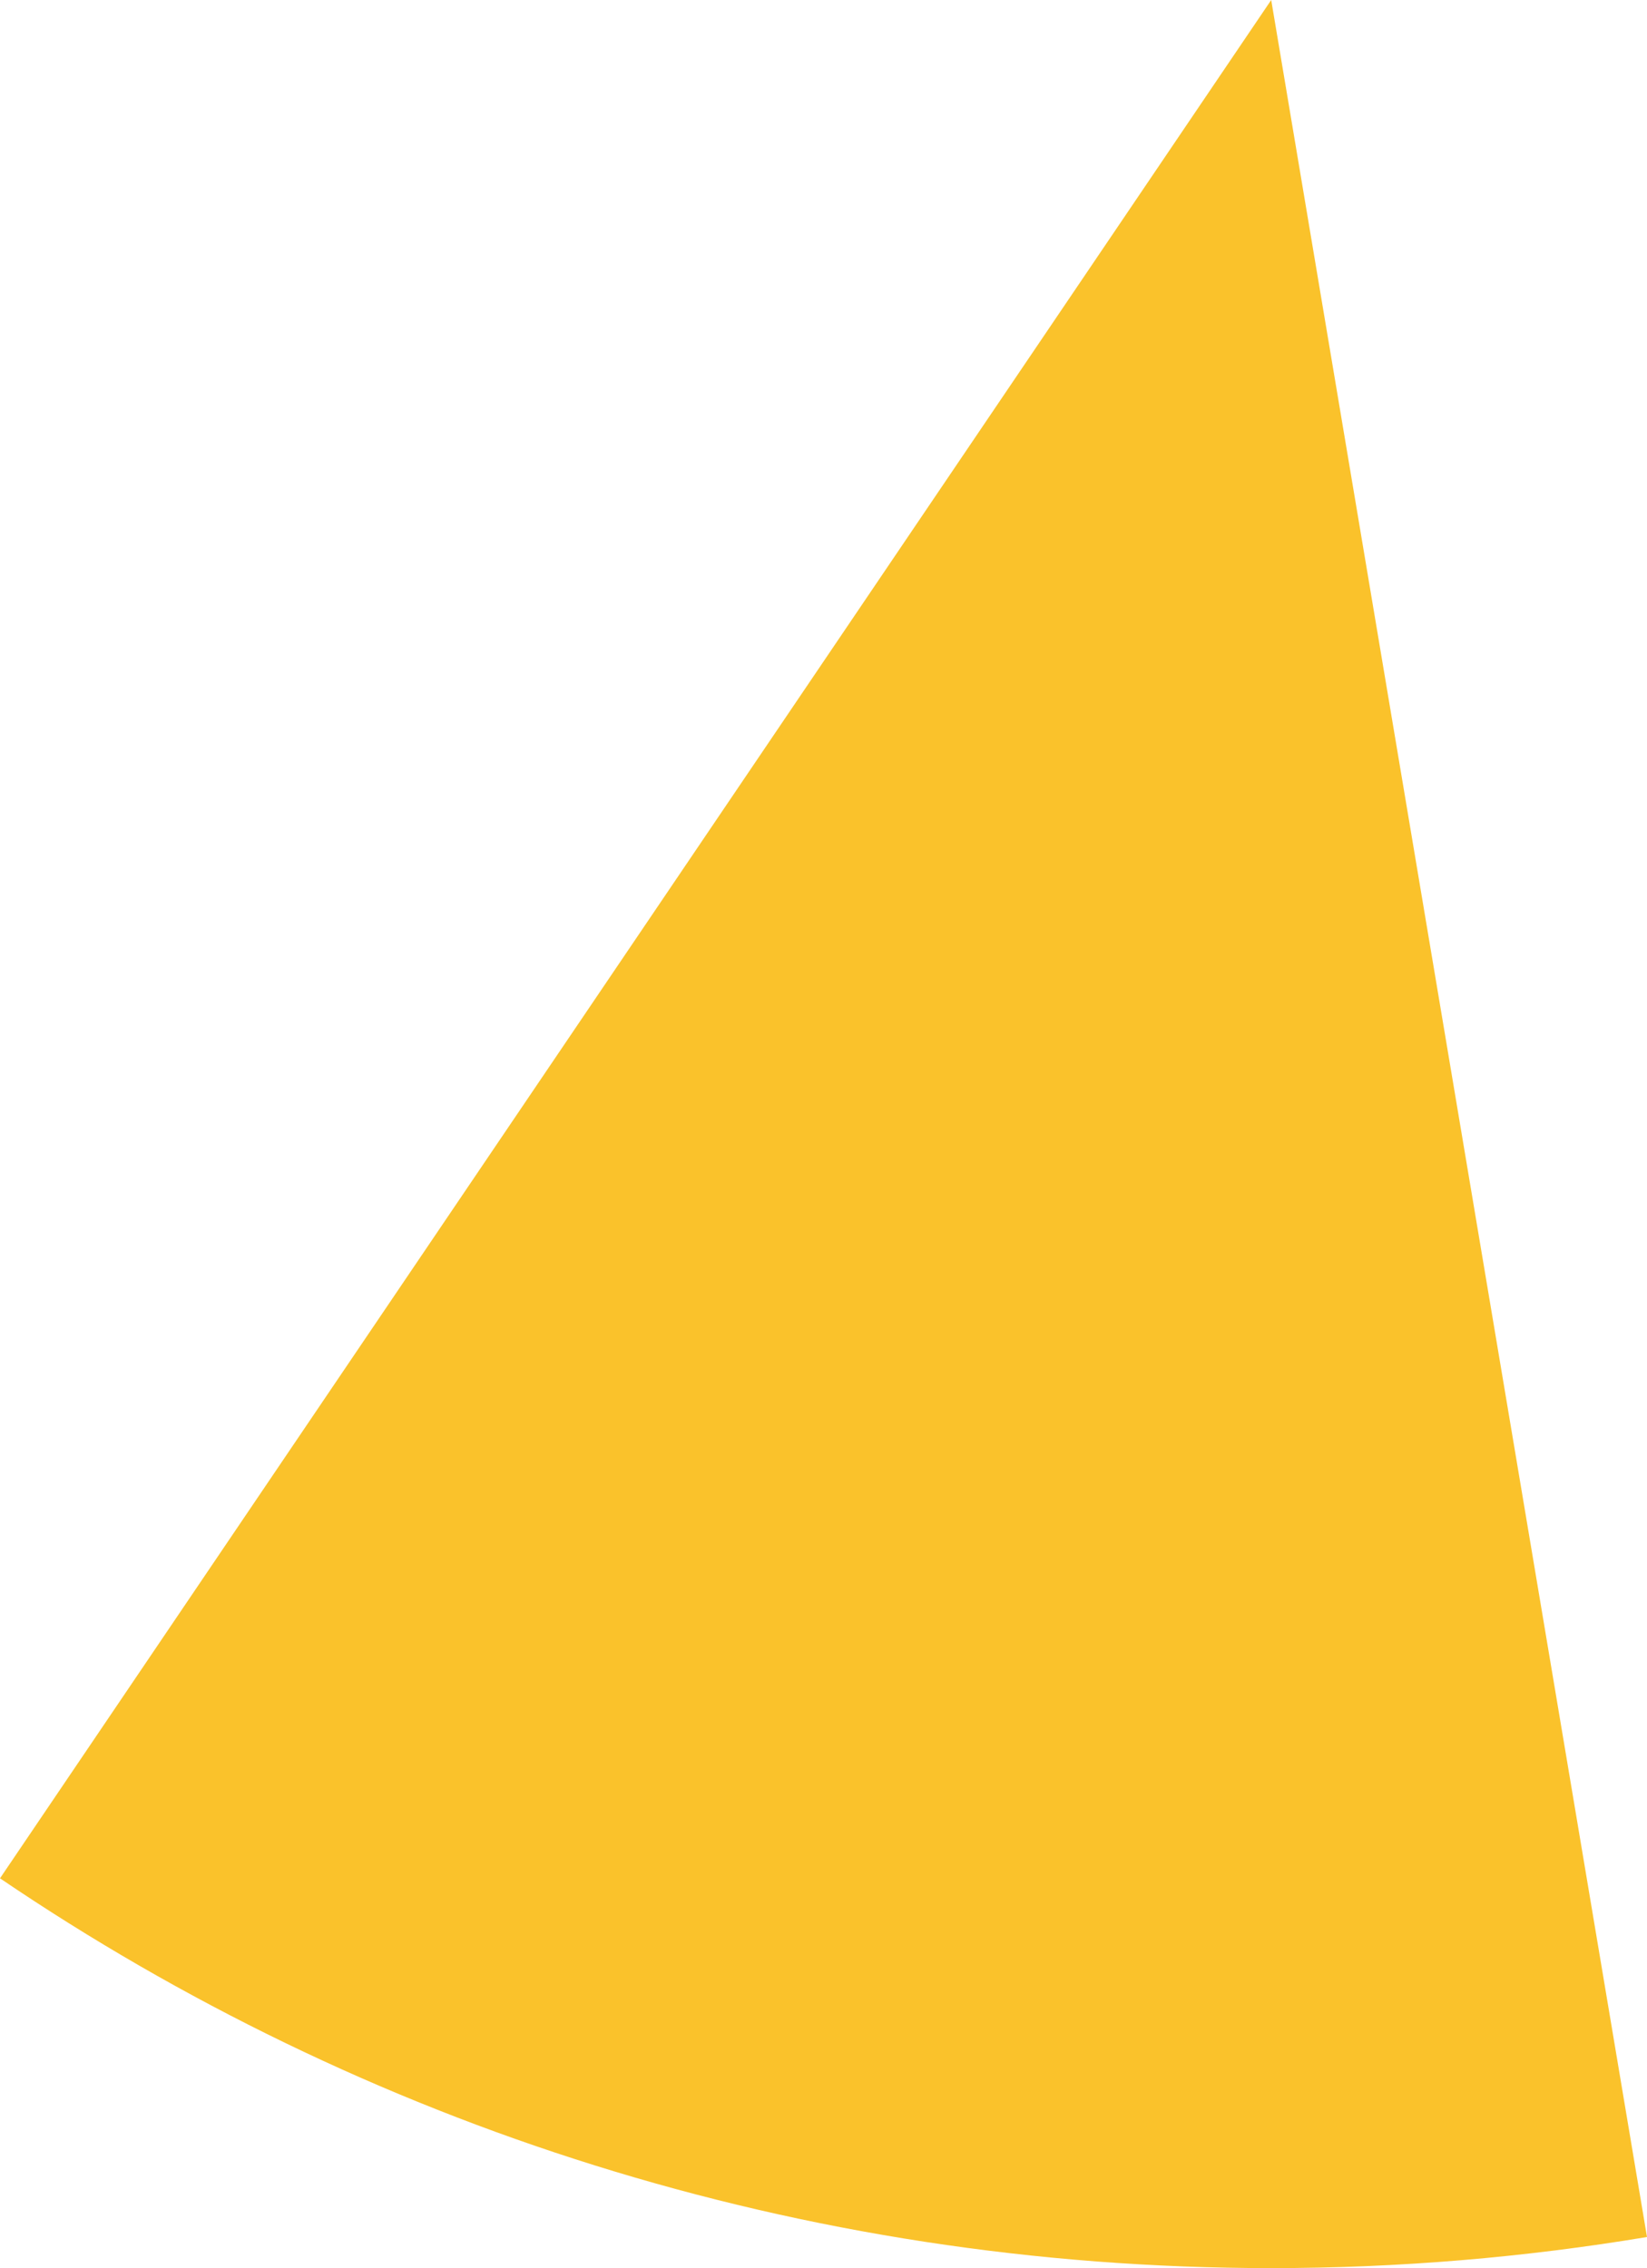<svg xmlns="http://www.w3.org/2000/svg" class="inline base" viewBox="0 0 50.84 70" preserveAspectRatio="xMidYMid meet" role="img">
  <title>Book 6, Prop 5 -- Right yellow angle</title>
  <path class="fill-yellow" d="M39.24,70c3.95,0,7.82-0.33,11.6-0.96L39.24,0L0,57.97C11.19,65.56,24.7,70,39.24,70z" style="fill:#fac22b;fill-opacity:1;stroke-opacity:0;"/>
</svg>
